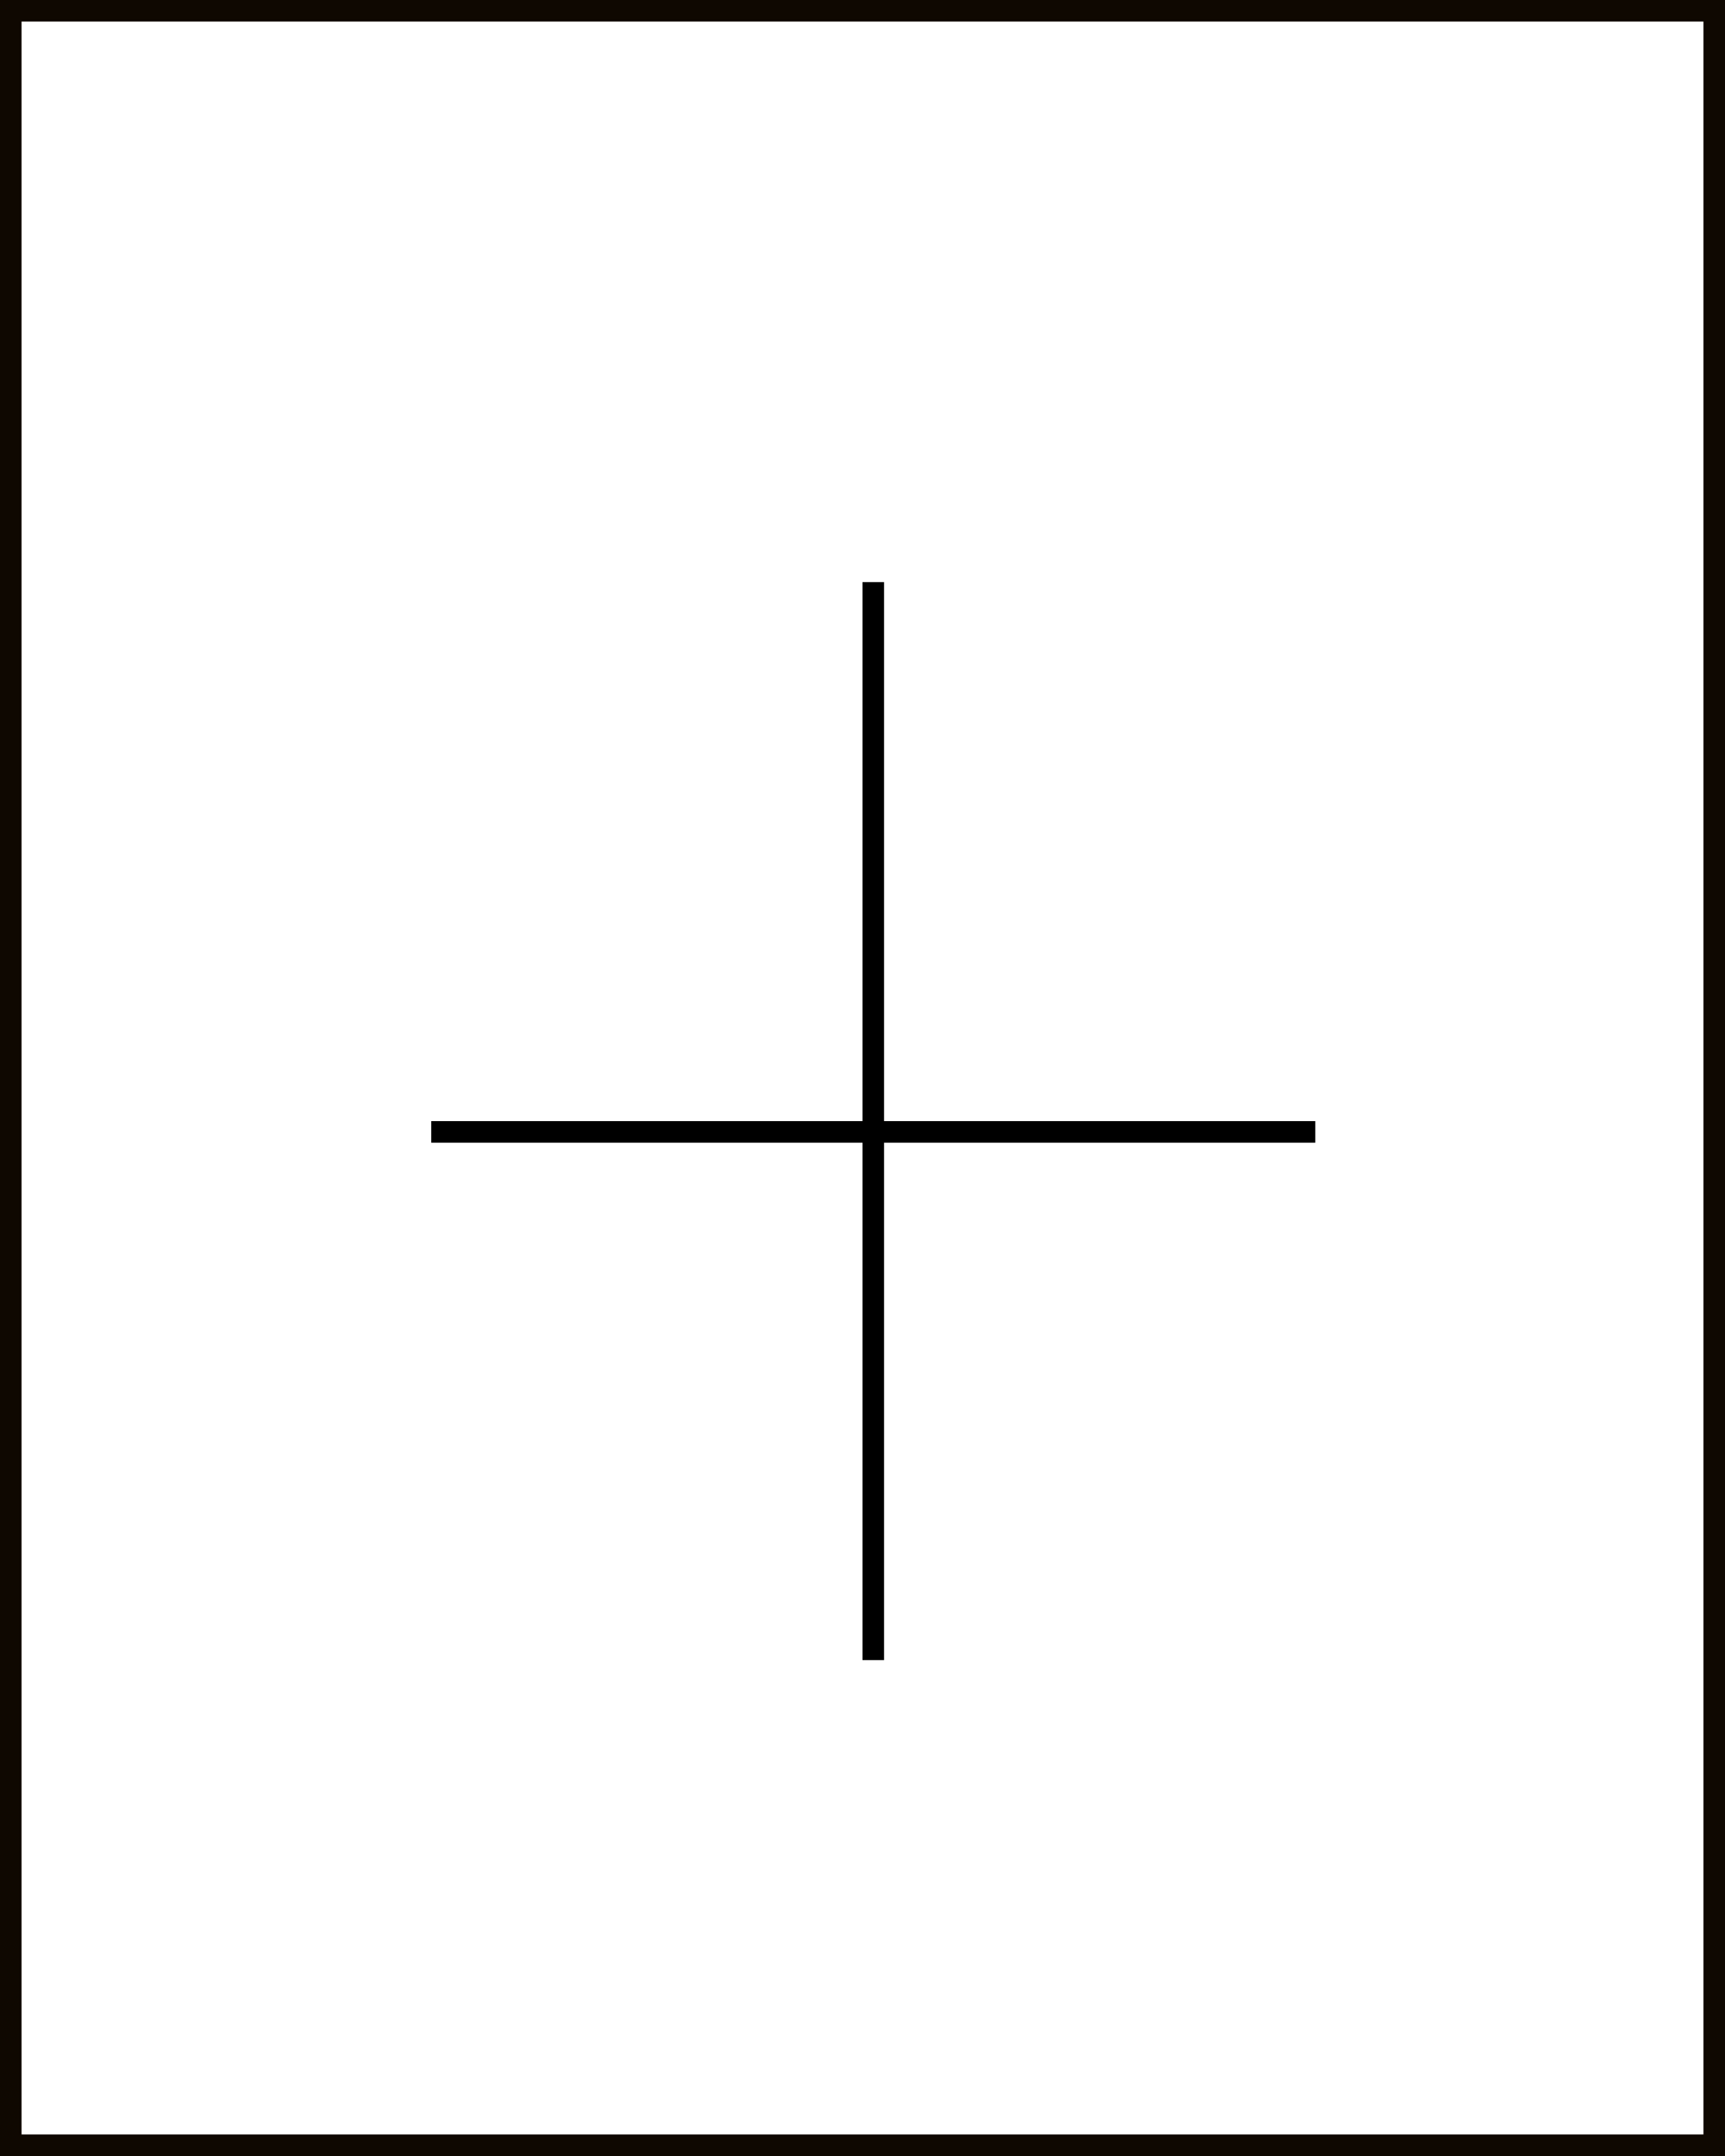 <svg id="rect" xmlns="http://www.w3.org/2000/svg" viewBox="0 0 80 100"><defs><style>.cls-1,.cls-2{fill:none;stroke-miterlimit:10;}.cls-1{stroke:#0f0801;}.cls-2{stroke:#000;}</style></defs><title>+</title><rect class="cls-1" x="0.5" y="0.5" width="79" height="99"/><line class="cls-2" x1="20" y1="52.5" x2="61" y2="52.5"/><line class="cls-2" x1="40.5" y1="27" x2="40.5" y2="77"/></svg>